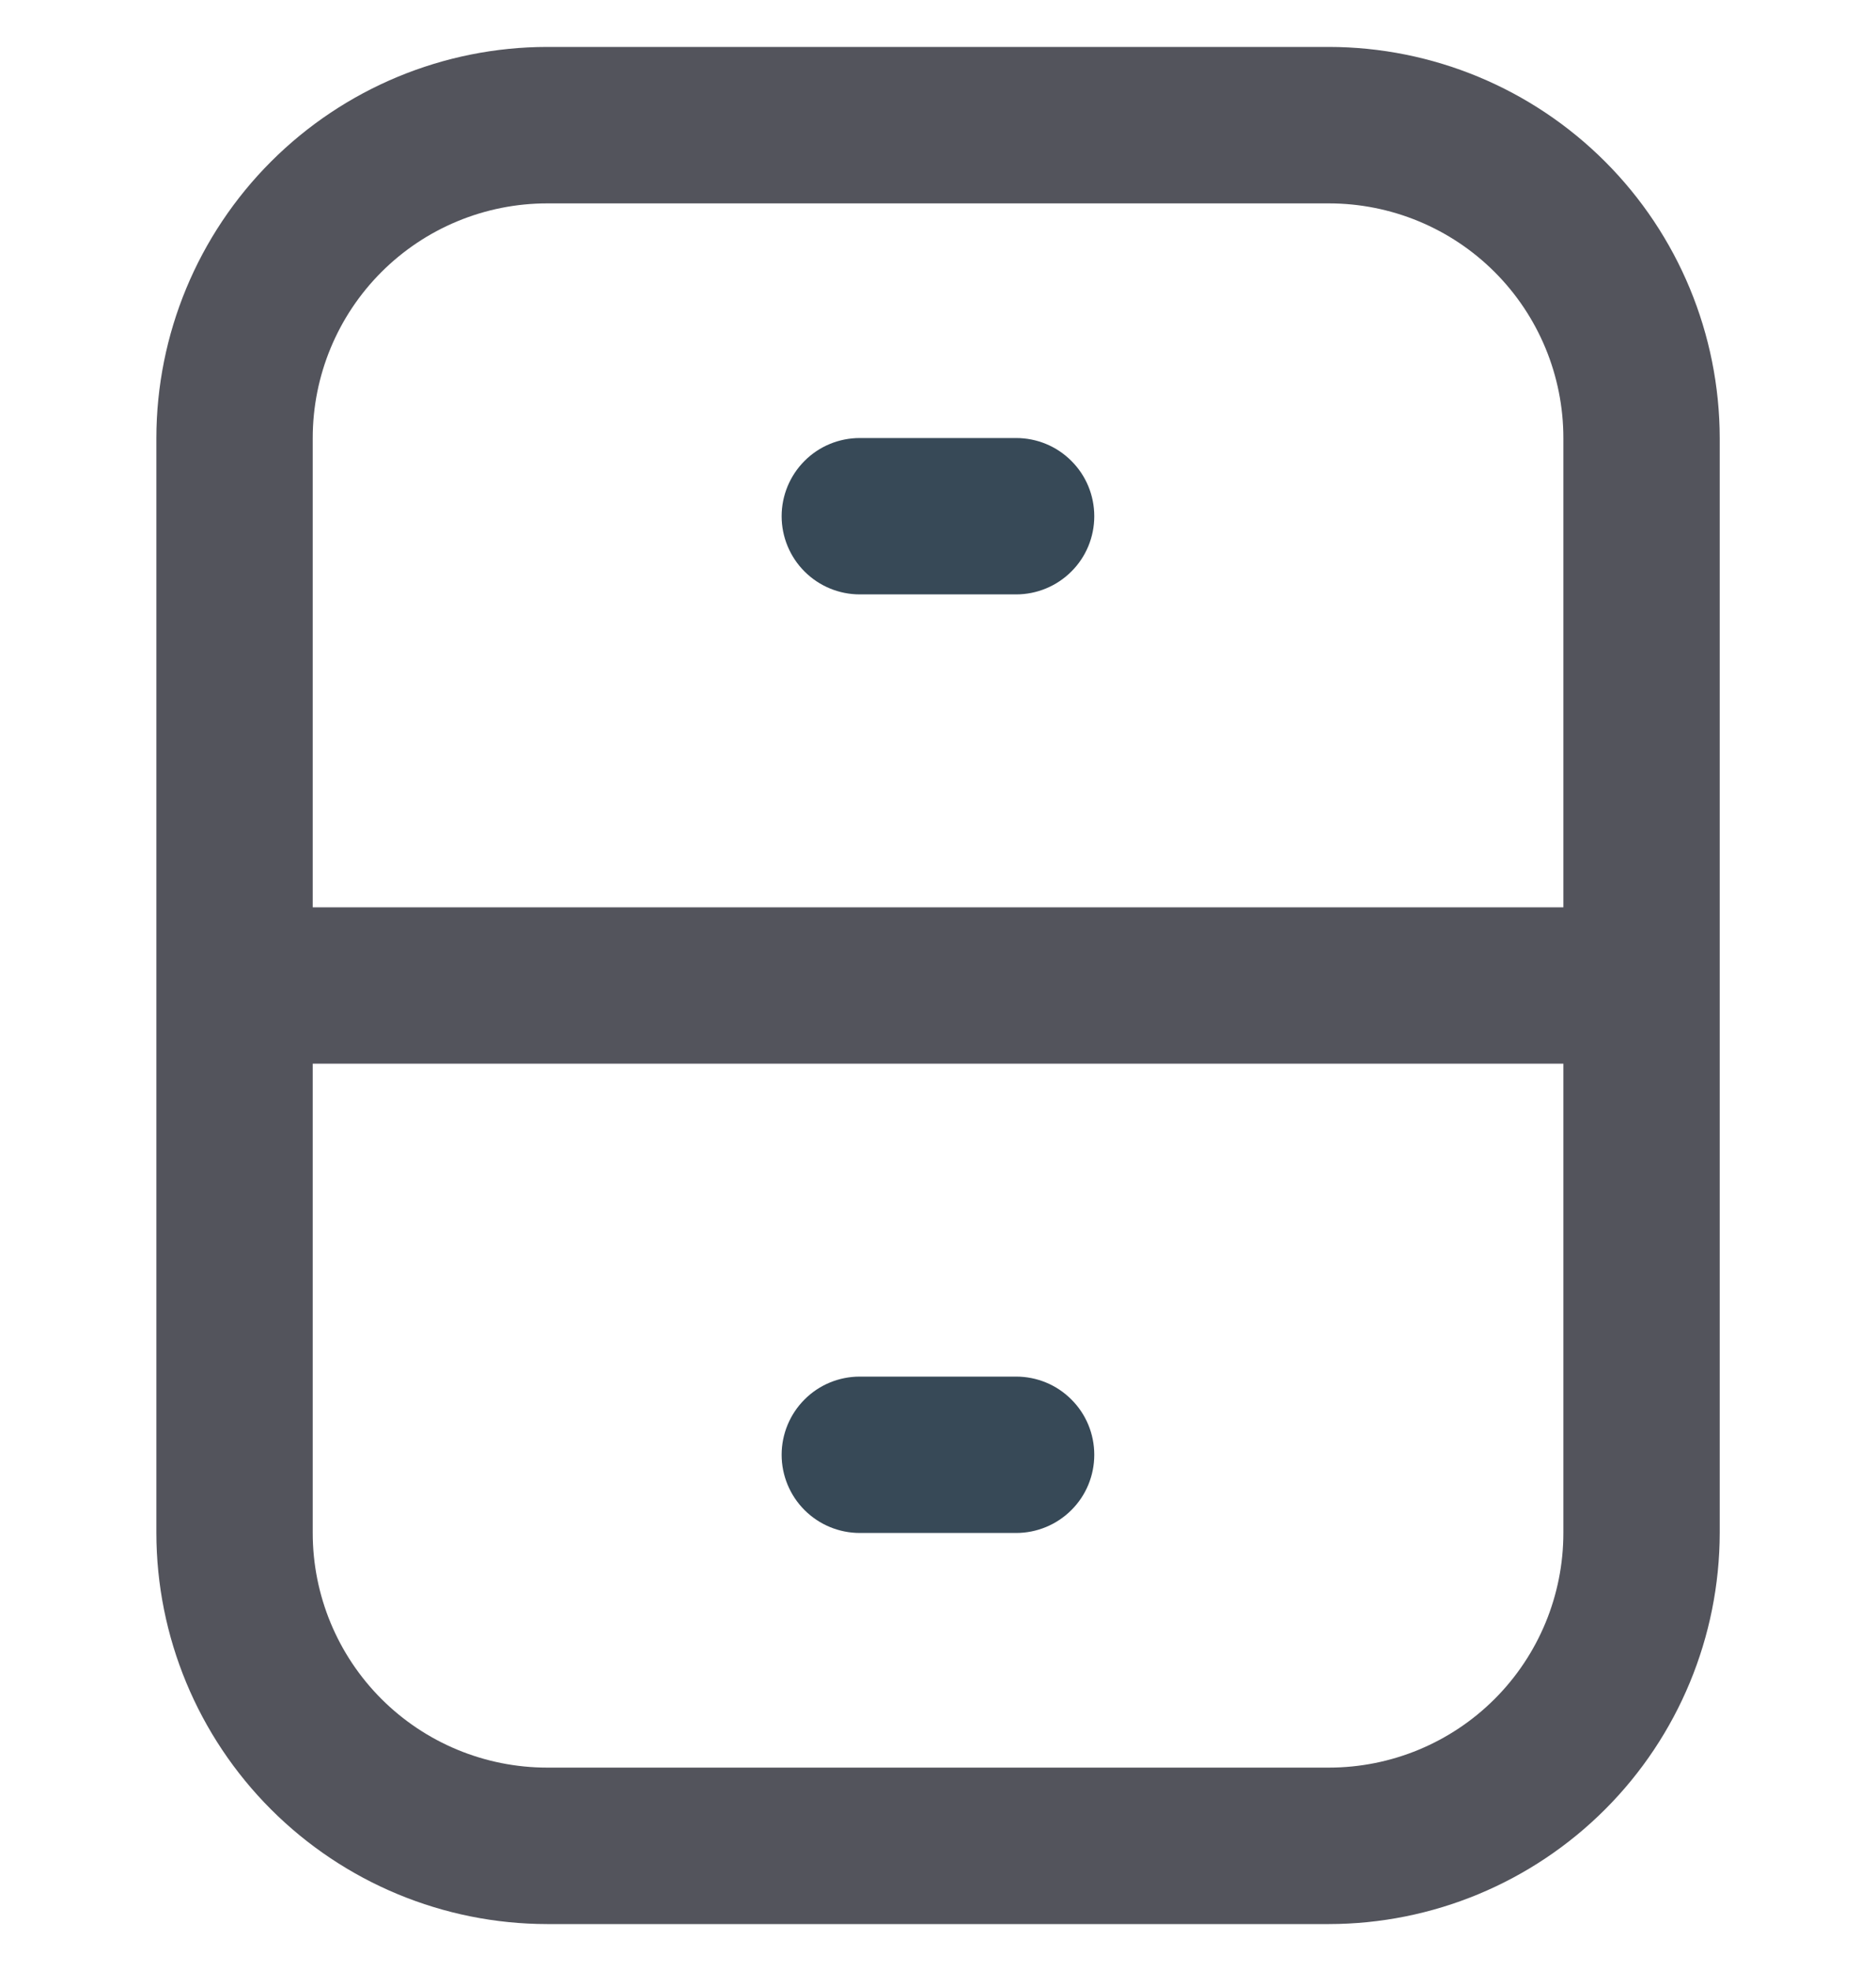 <svg width="20" height="21" viewBox="0 0 20 21" fill="none" xmlns="http://www.w3.org/2000/svg">
<g clip-path="url(#clip0_381_1442)">
<path d="M14.167 0.5H5.834C4.729 0.501 3.67 0.941 2.889 1.722C2.108 2.503 1.668 3.562 1.667 4.667V16.333C1.668 17.438 2.108 18.497 2.889 19.278C3.67 20.059 4.729 20.499 5.834 20.5H14.167C15.272 20.499 16.331 20.059 17.112 19.278C17.893 18.497 18.332 17.438 18.334 16.333V4.667C18.332 3.562 17.893 2.503 17.112 1.722C16.331 0.941 15.272 0.501 14.167 0.5V0.5ZM5.834 2.167H14.167C14.83 2.167 15.466 2.43 15.935 2.899C16.404 3.368 16.667 4.004 16.667 4.667V9.667H3.334V4.667C3.334 4.004 3.597 3.368 4.066 2.899C4.535 2.43 5.171 2.167 5.834 2.167V2.167ZM14.167 18.833H5.834C5.171 18.833 4.535 18.57 4.066 18.101C3.597 17.632 3.334 16.996 3.334 16.333V11.333H16.667V16.333C16.667 16.996 16.404 17.632 15.935 18.101C15.466 18.57 14.83 18.833 14.167 18.833Z" fill="#53545C"/>
<path d="M9.166 6.333H10.833C11.054 6.333 11.266 6.245 11.422 6.089C11.579 5.933 11.666 5.721 11.666 5.5C11.666 5.279 11.579 5.067 11.422 4.911C11.266 4.754 11.054 4.667 10.833 4.667H9.166C8.945 4.667 8.733 4.754 8.577 4.911C8.421 5.067 8.333 5.279 8.333 5.5C8.333 5.721 8.421 5.933 8.577 6.089C8.733 6.245 8.945 6.333 9.166 6.333V6.333Z" fill="#374957"/>
<path d="M10.833 14.667H9.166C8.945 14.667 8.733 14.754 8.577 14.911C8.421 15.067 8.333 15.279 8.333 15.5C8.333 15.721 8.421 15.933 8.577 16.089C8.733 16.245 8.945 16.333 9.166 16.333H10.833C11.054 16.333 11.266 16.245 11.422 16.089C11.579 15.933 11.666 15.721 11.666 15.5C11.666 15.279 11.579 15.067 11.422 14.911C11.266 14.754 11.054 14.667 10.833 14.667Z" fill="#374957"/>
</g>
<defs>
<clipPath id="clip0_381_1442">
<rect width="20" height="20" fill="white" transform="translate(0 0.5)"/>
</clipPath>
</defs>
</svg>
